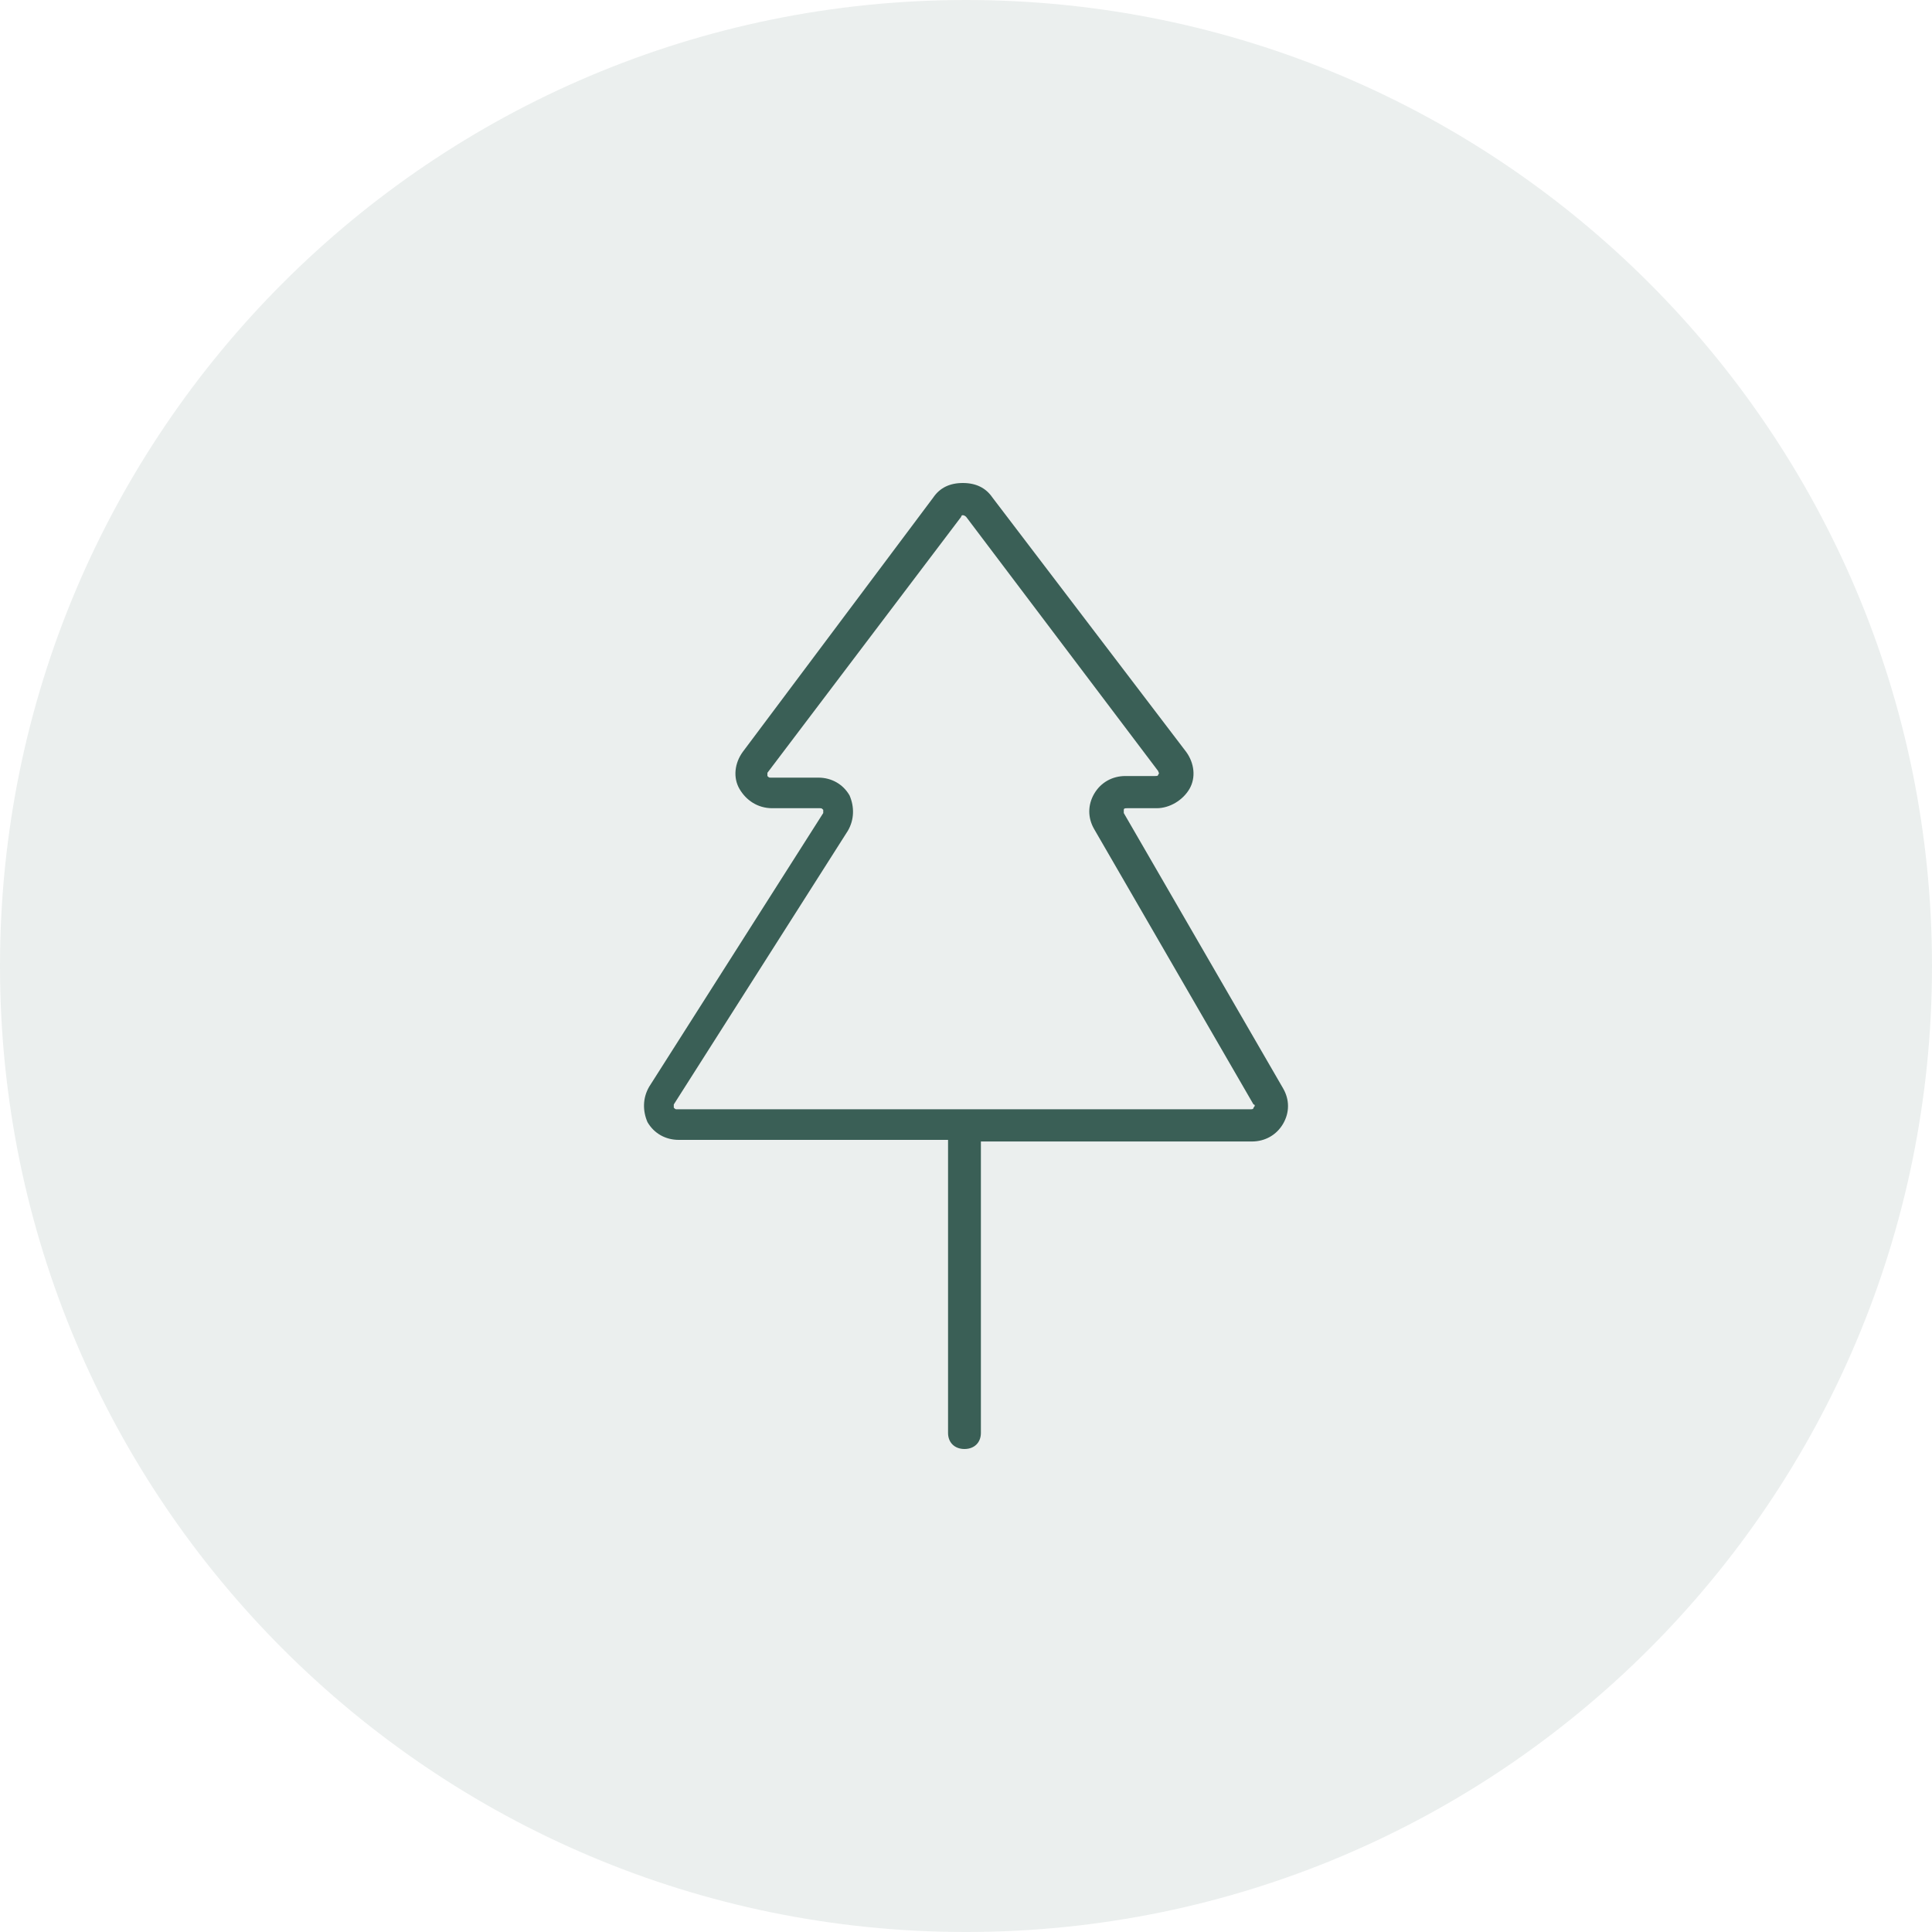<?xml version="1.0" encoding="utf-8"?>
<svg width="48" height="48" viewBox="0 0 48 48" fill="none" xmlns="http://www.w3.org/2000/svg">
<path d="M0 24C0 10.745 10.745 0 24 0C37.255 0 48 10.745 48 24C48 37.255 37.255 48 24 48C10.745 48 0 37.255 0 24Z" fill="#3A5F56" fill-opacity="0.1"/>
<path d="M31.878 27.04L27.92 20.2C27.92 20.16 27.92 20.16 27.92 20.12C27.92 20.08 27.961 20.08 28.001 20.08H28.736C29.062 20.08 29.389 19.88 29.552 19.6C29.715 19.32 29.674 18.96 29.47 18.68L24.656 12.36C24.492 12.12 24.248 12 23.921 12C23.595 12 23.35 12.12 23.187 12.36L18.454 18.68C18.25 18.96 18.209 19.32 18.372 19.6C18.535 19.88 18.821 20.08 19.188 20.08H20.372C20.412 20.08 20.412 20.08 20.453 20.12C20.453 20.16 20.453 20.16 20.453 20.2L16.128 27C15.965 27.28 15.965 27.6 16.087 27.88C16.25 28.16 16.536 28.32 16.863 28.32H23.554V35.6C23.554 35.84 23.717 36 23.962 36C24.207 36 24.37 35.84 24.37 35.6V28.36H31.102C31.429 28.36 31.714 28.2 31.878 27.92C32.041 27.64 32.041 27.32 31.878 27.04ZM31.143 27.52C31.143 27.56 31.102 27.56 31.062 27.56H16.822C16.781 27.56 16.781 27.56 16.74 27.52C16.74 27.48 16.74 27.48 16.74 27.44L21.065 20.64C21.228 20.36 21.228 20.04 21.106 19.76C20.943 19.48 20.657 19.32 20.331 19.32H19.147C19.107 19.32 19.107 19.32 19.066 19.28C19.066 19.24 19.066 19.24 19.066 19.2L23.88 12.84C23.88 12.8 23.921 12.8 23.921 12.8C23.921 12.8 23.962 12.8 24.003 12.84L28.777 19.16C28.777 19.2 28.817 19.2 28.777 19.24C28.777 19.28 28.736 19.28 28.695 19.28H27.961C27.634 19.28 27.349 19.44 27.185 19.72C27.022 20 27.022 20.32 27.185 20.6L31.143 27.44C31.184 27.44 31.184 27.48 31.143 27.52Z" fill="#3A5F56"/>
</svg>